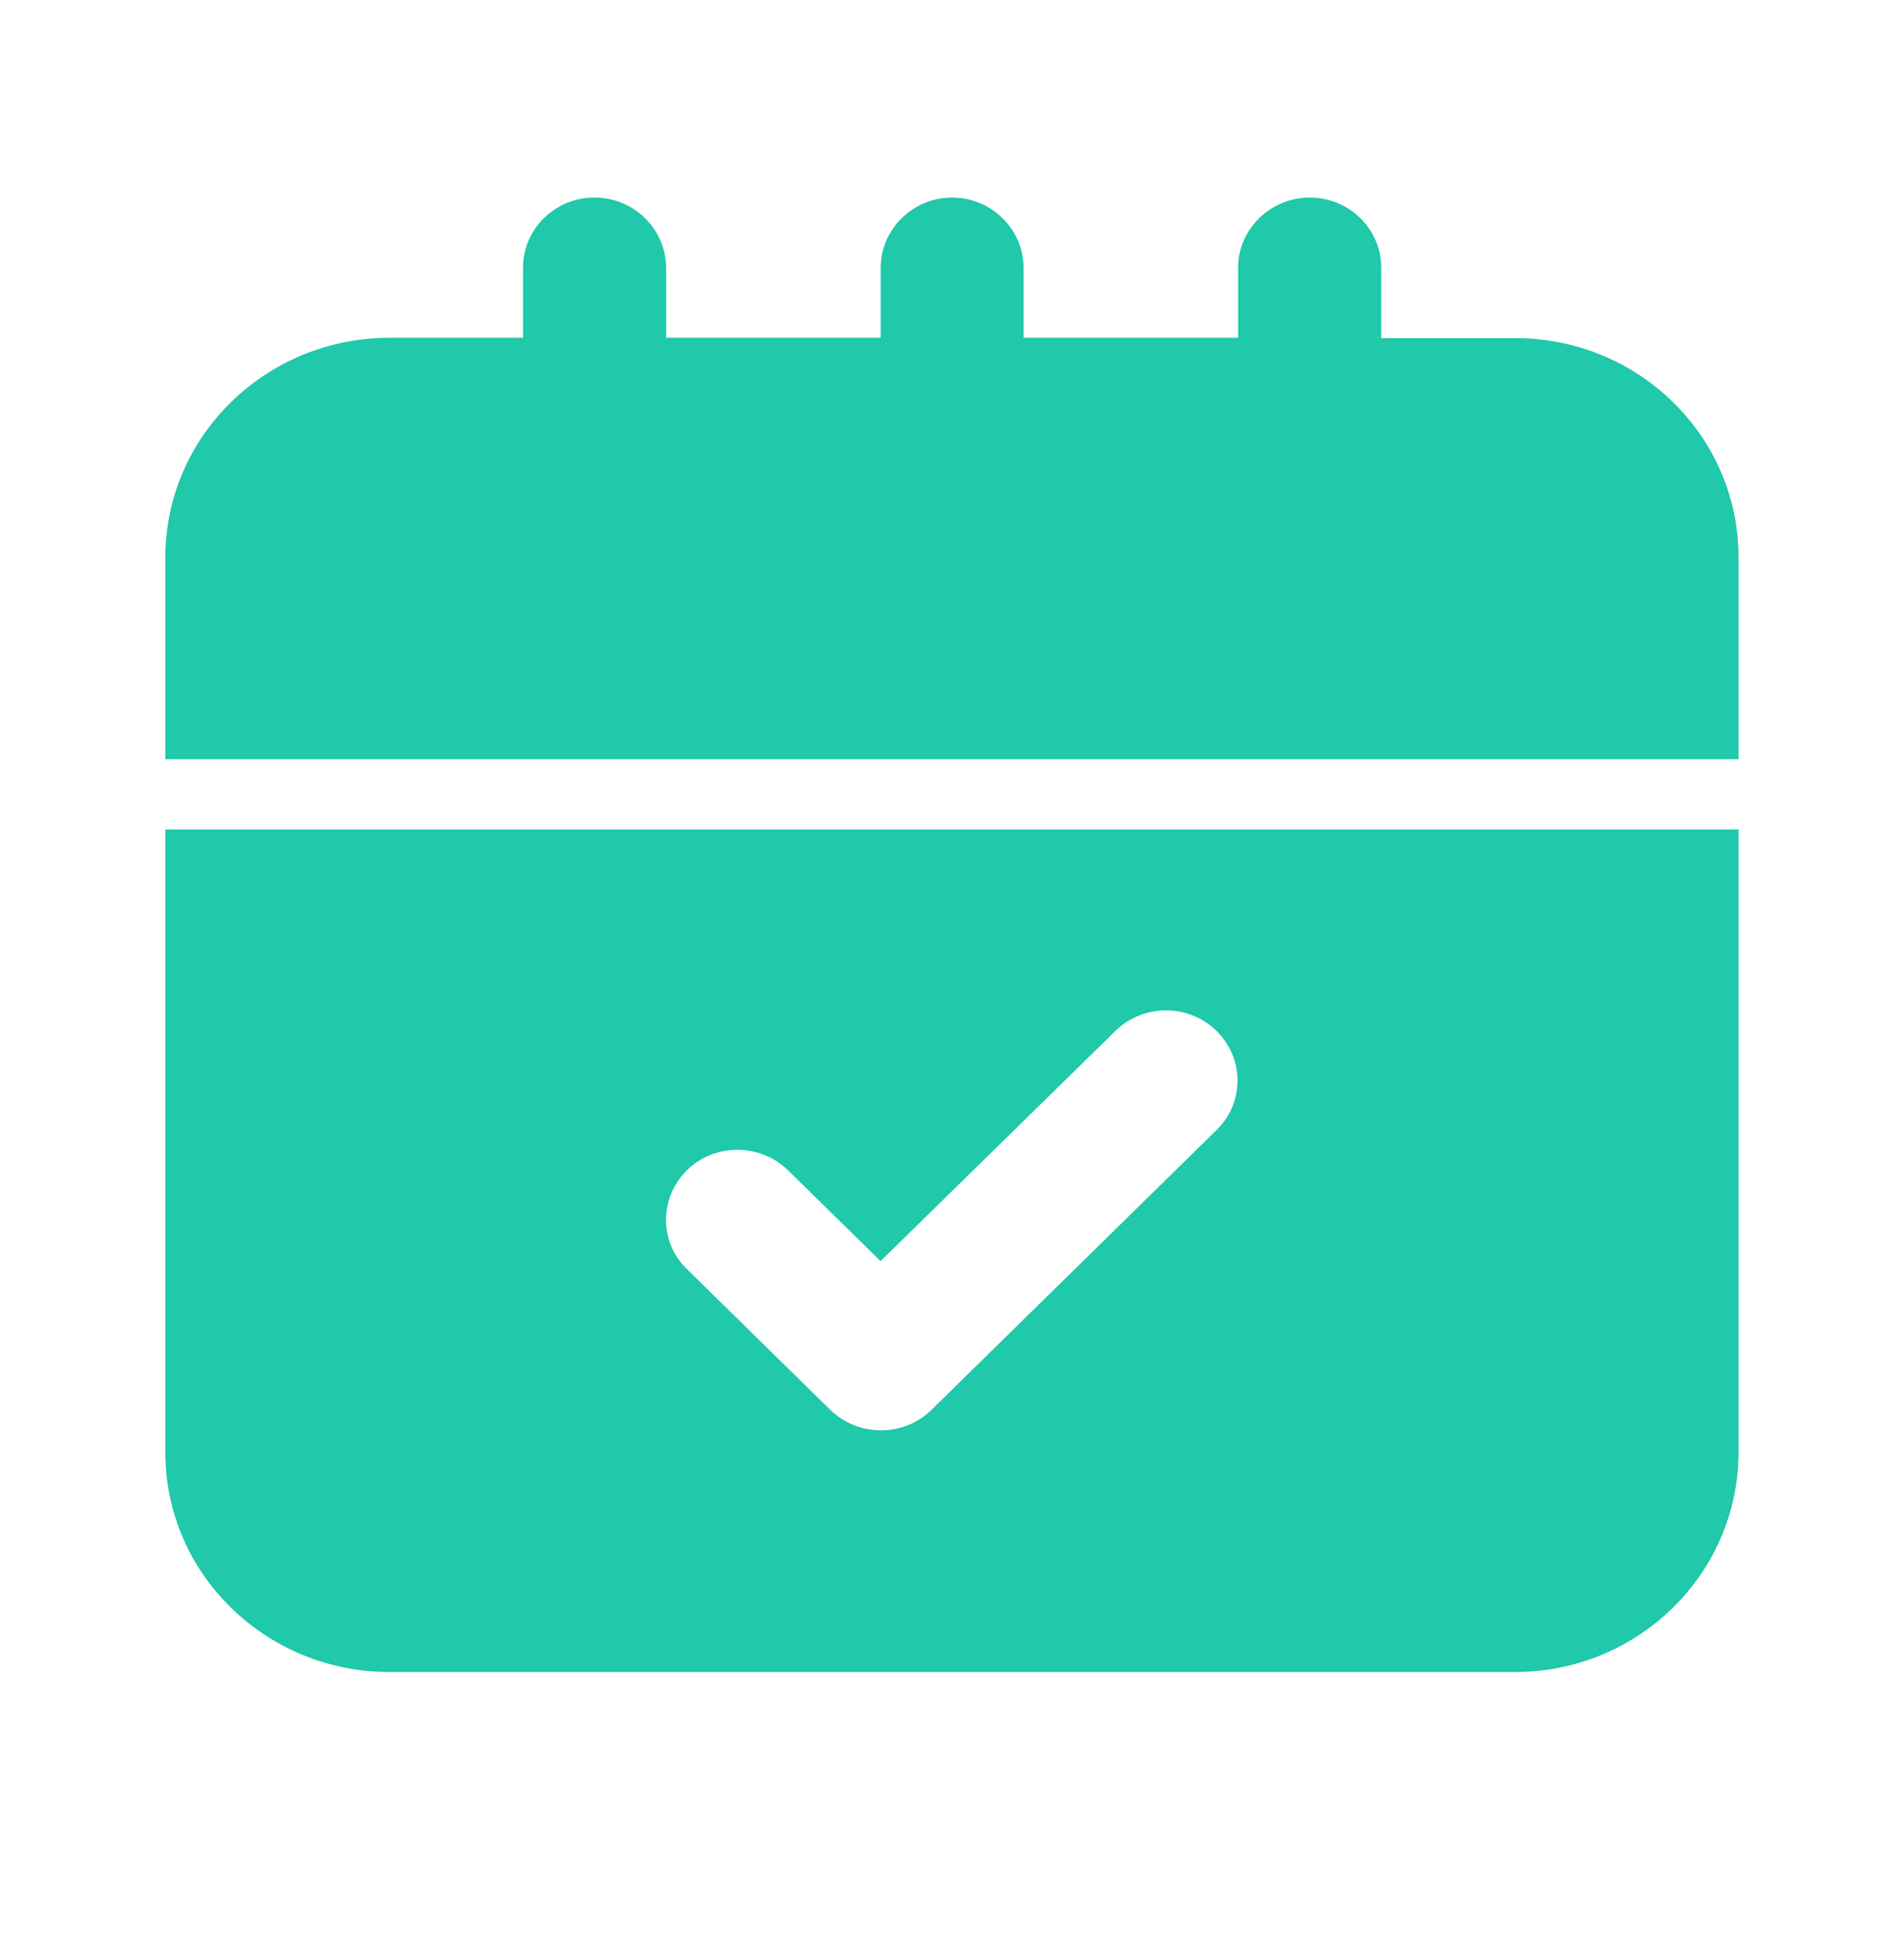 <svg width="56" height="57" viewBox="0 0 56 57" fill="none" xmlns="http://www.w3.org/2000/svg">
<path d="M44.567 9.941H40.624V7.87C40.624 6.727 39.677 5.808 38.523 5.808C37.37 5.808 36.414 6.737 36.414 7.87V9.931H30.104V7.87C30.104 6.737 29.157 5.808 28.003 5.808C26.85 5.808 25.903 6.737 25.903 7.87V9.931H19.593V7.87C19.584 6.737 18.647 5.808 17.483 5.808C16.32 5.808 15.383 6.737 15.383 7.87V9.931H11.44C7.811 9.941 4.863 12.826 4.863 16.388V22.322H51.134V16.388C51.134 12.826 48.196 9.941 44.567 9.941Z" fill="#1FC9AA"/>
<path d="M4.863 42.707C4.863 46.267 7.811 49.149 11.438 49.159H44.559C48.186 49.159 51.124 46.267 51.134 42.707V24.387H4.863V42.707ZM20.201 34.408C21.02 33.605 22.35 33.605 23.178 34.408L25.899 37.078L32.829 30.288C33.666 29.494 34.997 29.514 35.806 30.336C36.594 31.139 36.594 32.406 35.806 33.199L27.397 41.45C26.579 42.253 25.248 42.253 24.42 41.45L20.211 37.32C19.383 36.526 19.383 35.221 20.201 34.408Z" fill="#1FC9AA"/>
</svg>
